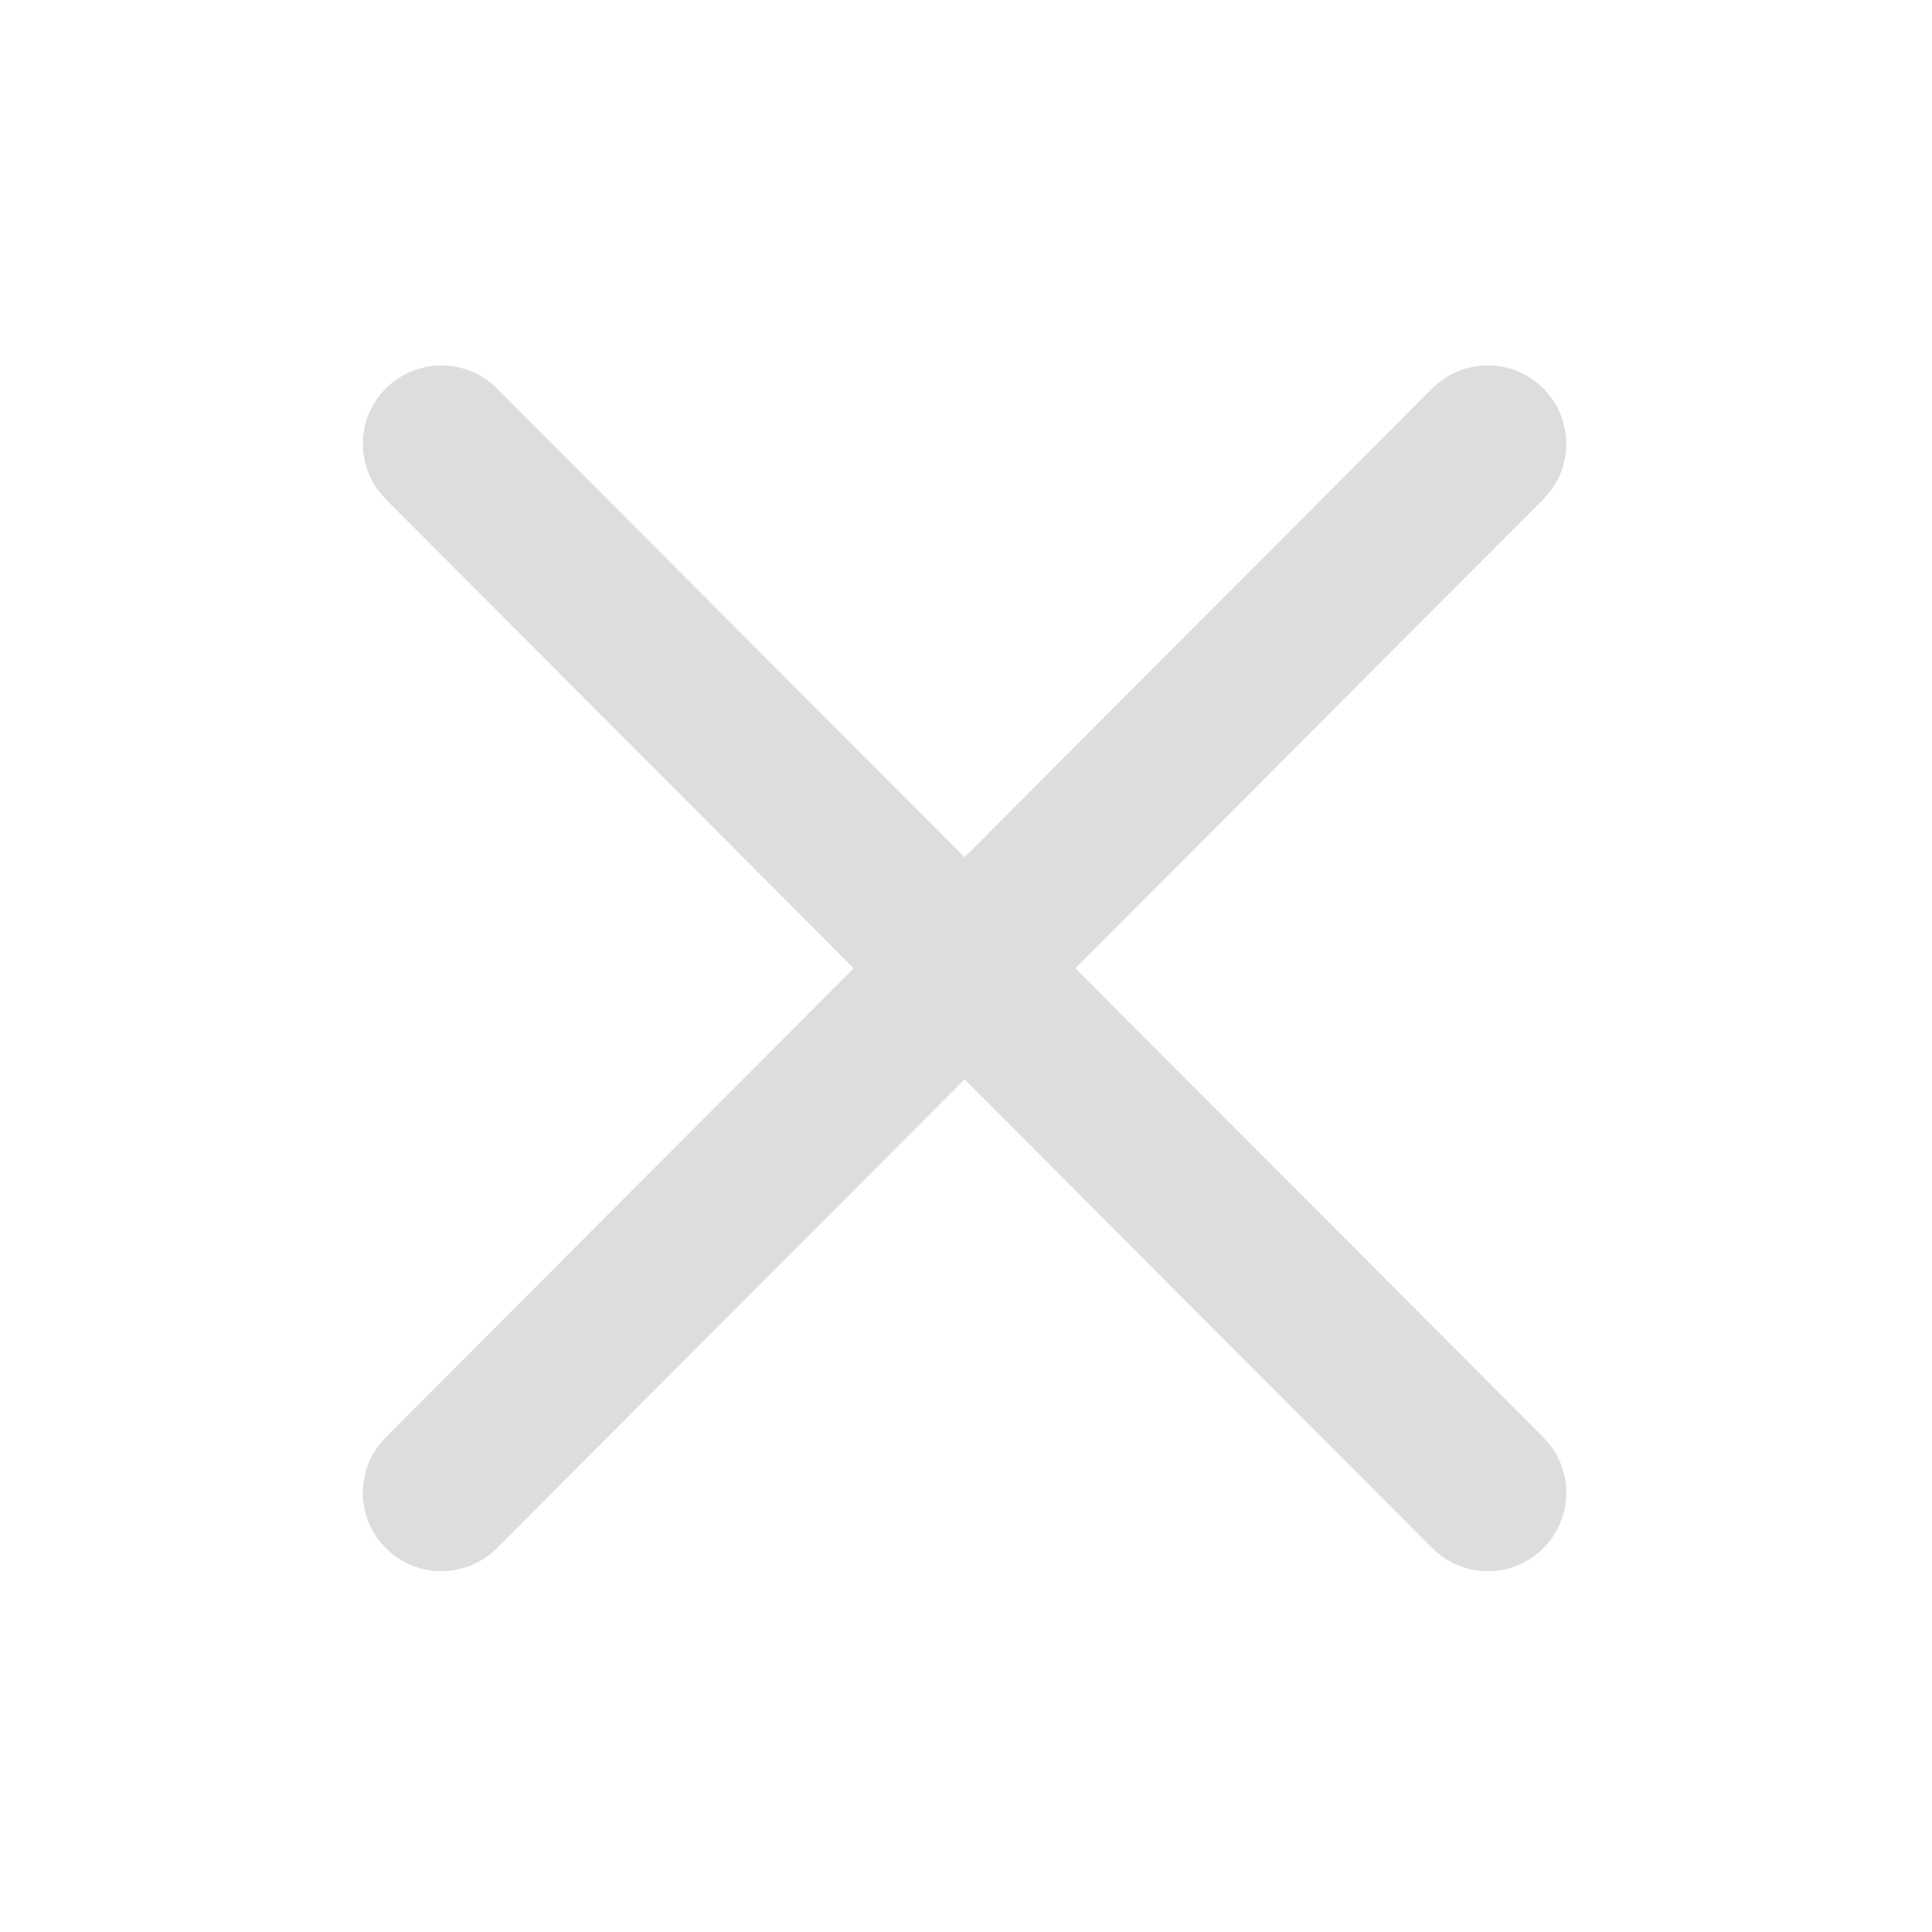 <svg width="16" height="16" viewBox="0 0 16 16" xmlns="http://www.w3.org/2000/svg">
<path fill="#DDDDDD" fill-rule="evenodd" clip-rule="evenodd" d="M12.78 3.216C12.526 2.963 12.115 2.963 11.861 3.217L7.988 7.099L4.115 3.217C3.862 2.963 3.45 2.963 3.196 3.216C2.967 3.444 2.944 3.801 3.127 4.055L3.195 4.135L7.07 8.019L3.195 11.903L3.126 11.984C2.944 12.238 2.967 12.594 3.196 12.822C3.45 13.076 3.861 13.075 4.115 12.821L7.988 8.939L11.861 12.821C12.115 13.075 12.527 13.076 12.781 12.822C13.009 12.594 13.033 12.238 12.85 11.984L12.782 11.903L8.906 8.019L12.781 4.135L12.85 4.055C13.032 3.801 13.009 3.444 12.78 3.216Z"/>
</svg>
